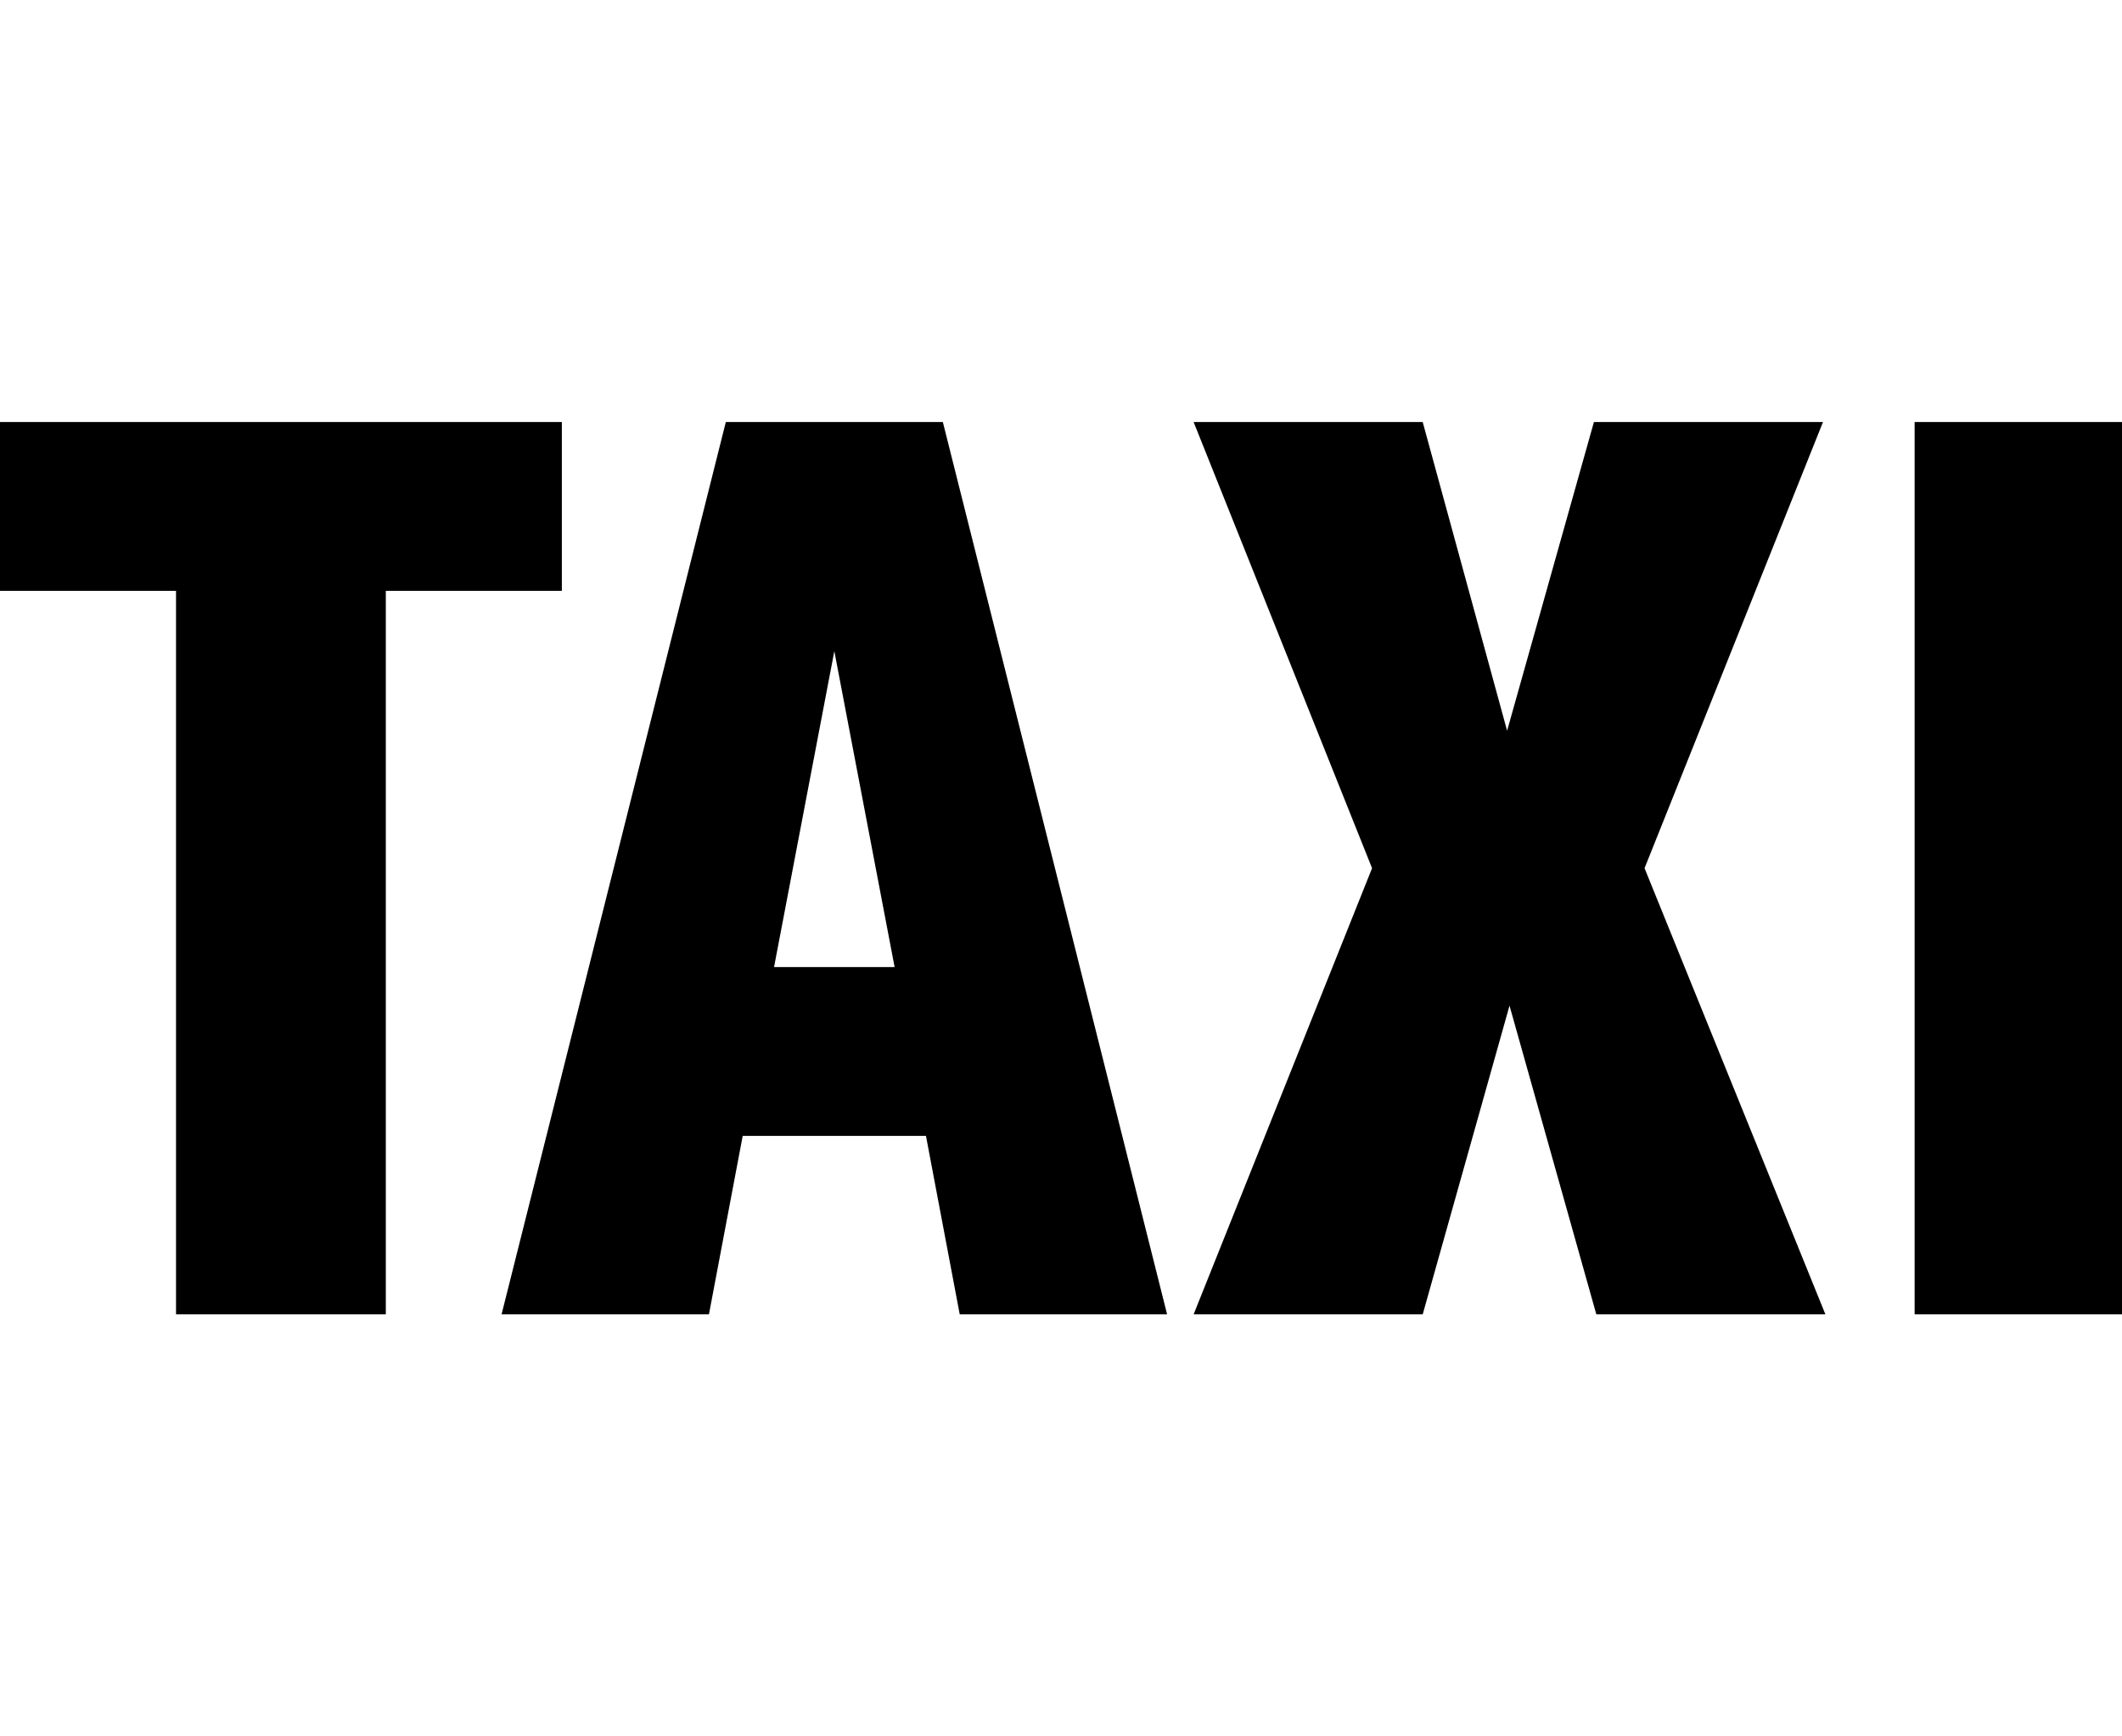 <svg xmlns="http://www.w3.org/2000/svg" viewBox="0 0 88 72"><path d="M23.3 17.5H0v7h7.3v30H16v-30h7.3v-7zm42.8 0l-3.6 12.8L59 17.5h-9.5L56.9 36l-7.4 18.5H59l3.6-12.8 3.6 12.8h9.5L68.2 36l7.4-18.5h-9.5zm-36 0l-9.3 37h8.6l1.4-7.4h7.6l1.4 7.4h8.6l-9.3-37h-9zm2 22.6L34.6 27l2.5 13.1h-5zm47.3-22.6v37H88v-37h-8.6z"/></svg>